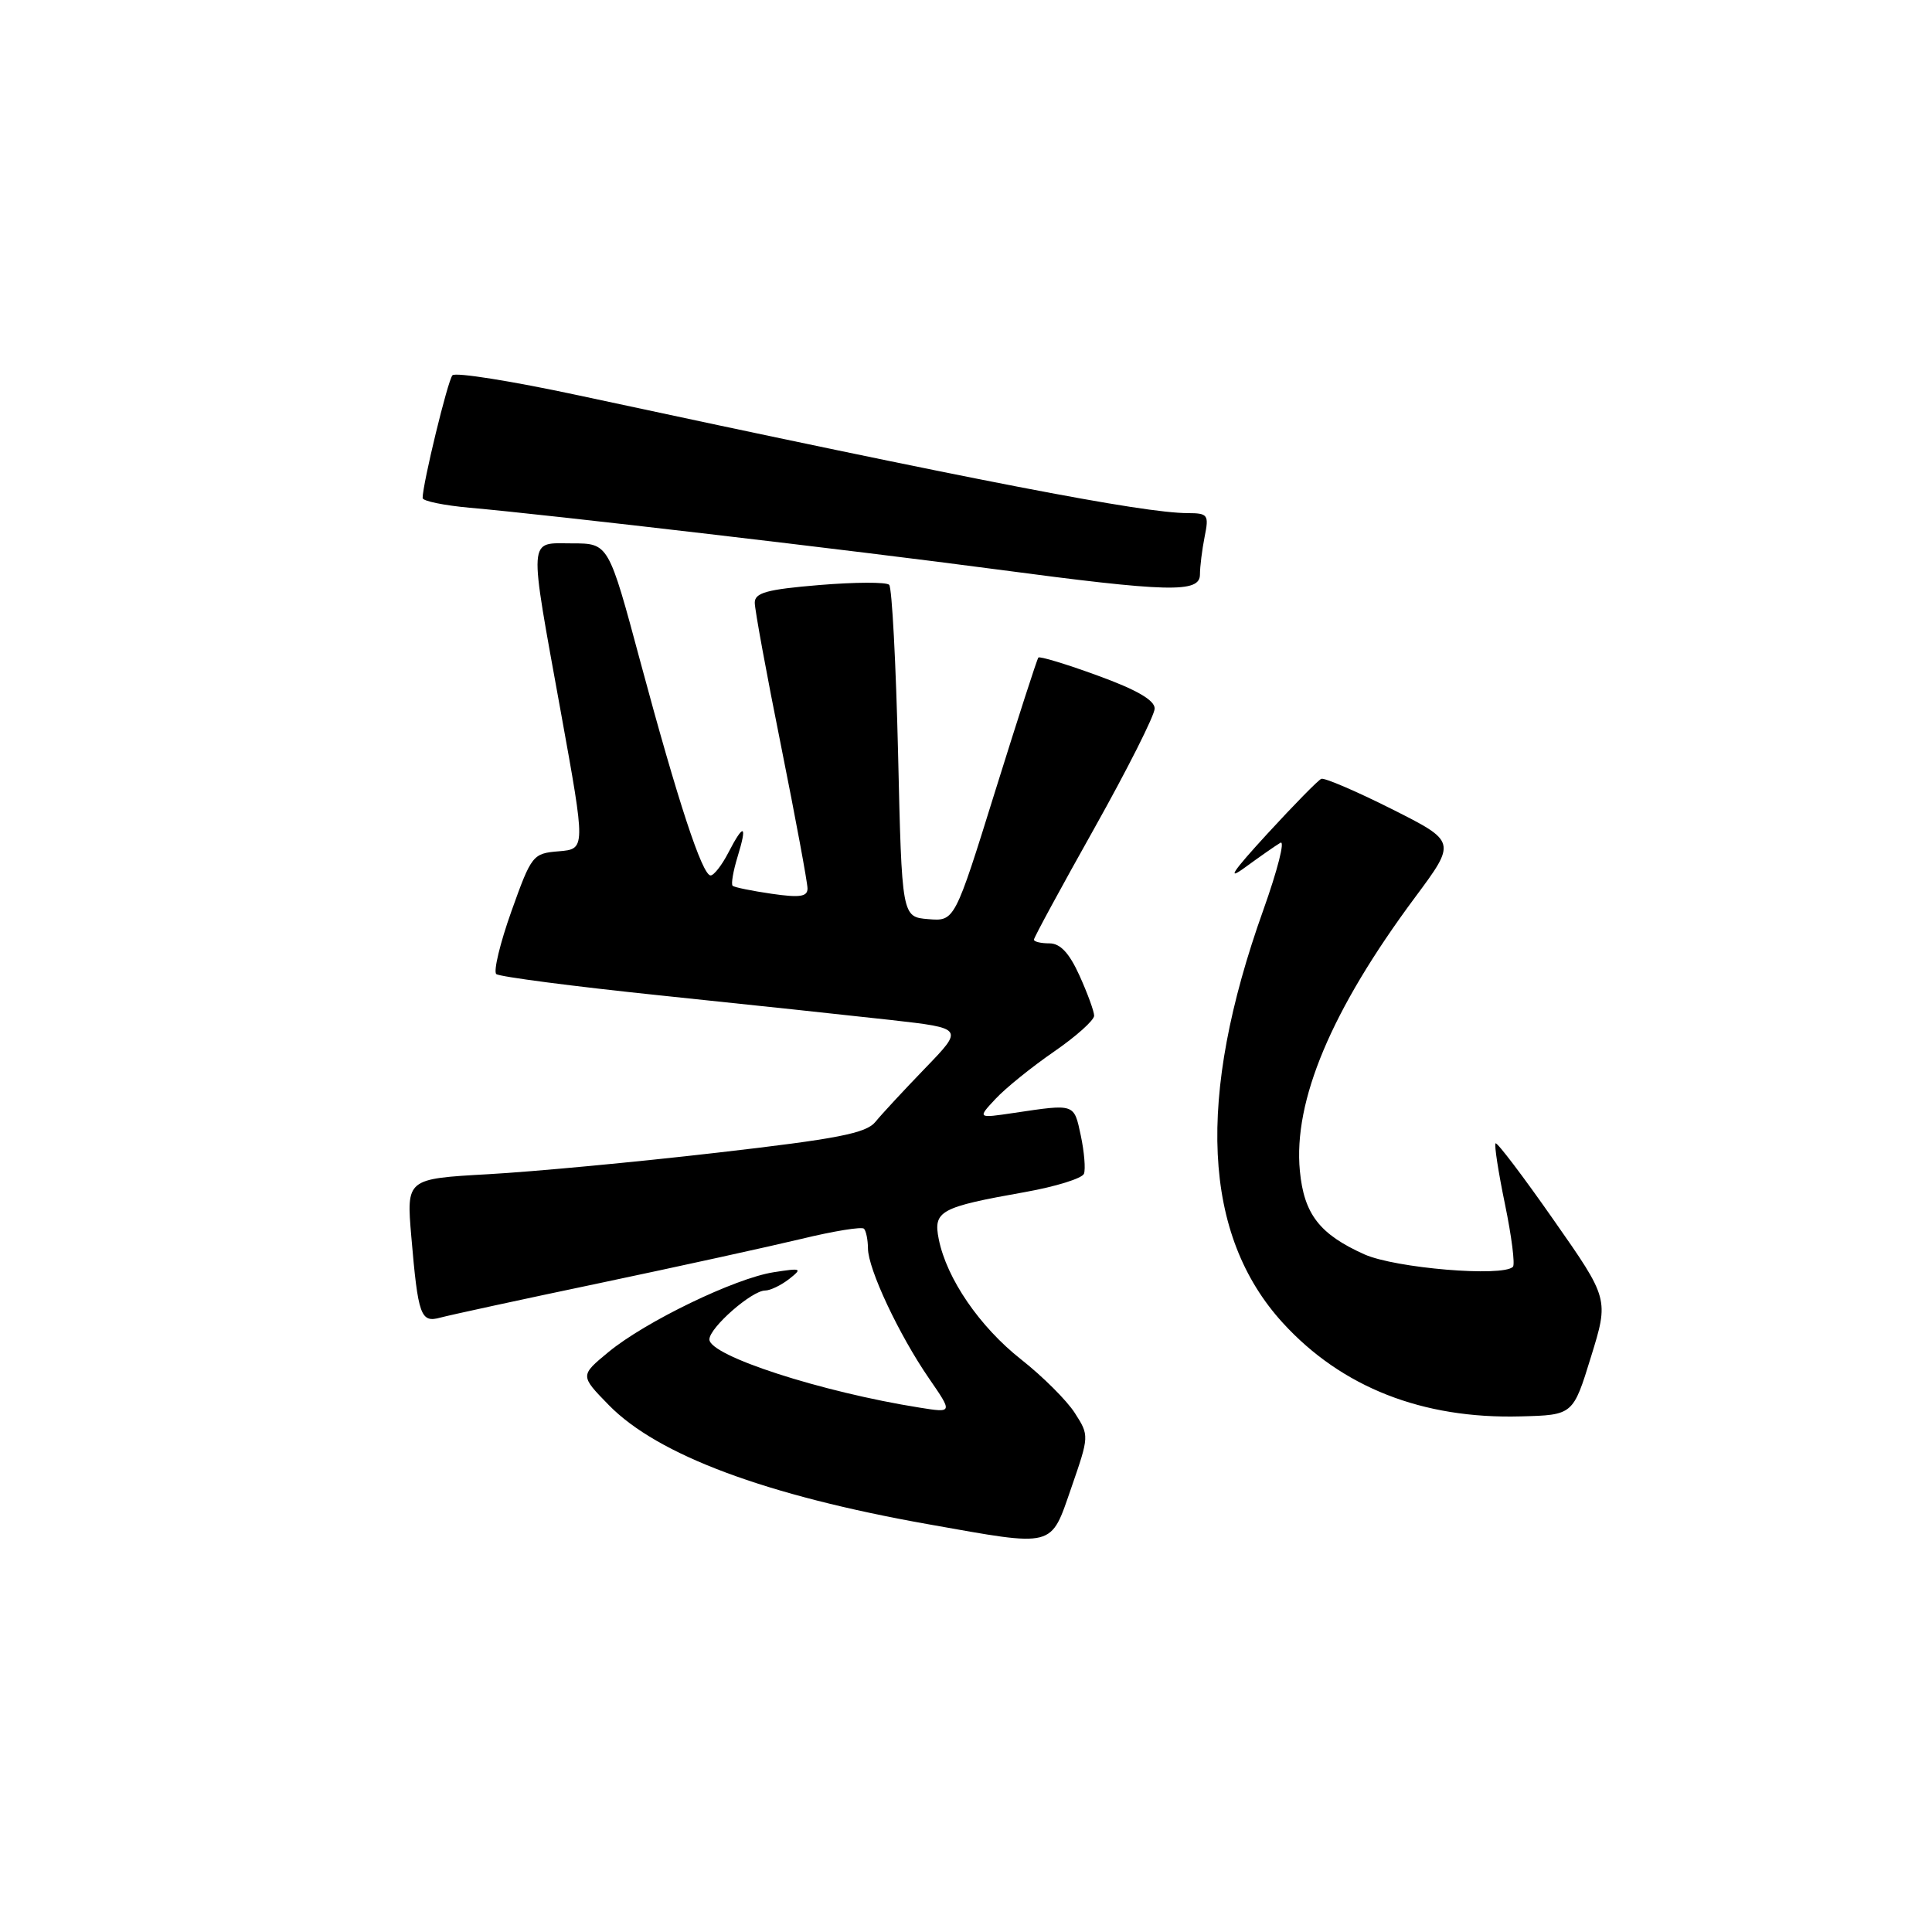 <?xml version="1.0" encoding="UTF-8" standalone="no"?>
<!DOCTYPE svg PUBLIC "-//W3C//DTD SVG 1.1//EN" "http://www.w3.org/Graphics/SVG/1.1/DTD/svg11.dtd" >
<svg xmlns="http://www.w3.org/2000/svg" xmlns:xlink="http://www.w3.org/1999/xlink" version="1.1" viewBox="0 0 256 256">
 <g >
 <path fill="currentColor"
d=" M 141.96 197.12 C 144.33 190.27 144.34 190.22 142.42 187.23 C 141.37 185.58 138.16 182.38 135.30 180.13 C 129.80 175.79 125.44 169.43 124.39 164.20 C 123.64 160.45 124.54 159.96 135.85 157.95 C 139.89 157.23 143.39 156.14 143.63 155.53 C 143.86 154.92 143.67 152.63 143.21 150.46 C 142.30 146.20 142.47 146.26 134.40 147.46 C 129.50 148.19 129.50 148.19 131.92 145.60 C 133.25 144.17 136.74 141.36 139.67 139.34 C 142.60 137.32 144.99 135.18 144.98 134.58 C 144.97 133.99 144.09 131.59 143.03 129.25 C 141.67 126.26 140.49 125.00 139.05 125.00 C 137.92 125.00 137.00 124.78 137.00 124.51 C 137.00 124.23 140.60 117.60 145.00 109.76 C 149.40 101.91 153.00 94.77 153.00 93.88 C 153.00 92.78 150.60 91.39 145.45 89.52 C 141.30 88.00 137.76 86.93 137.59 87.13 C 137.41 87.33 134.85 95.28 131.88 104.79 C 126.50 122.08 126.50 122.08 123.00 121.79 C 119.50 121.50 119.50 121.50 119.00 99.83 C 118.72 87.91 118.19 77.86 117.82 77.49 C 117.45 77.11 113.29 77.13 108.57 77.52 C 101.60 78.10 100.00 78.54 100.01 79.87 C 100.01 80.77 101.58 89.34 103.51 98.92 C 105.43 108.49 107.00 116.96 107.00 117.73 C 107.00 118.82 105.98 118.97 102.25 118.43 C 99.64 118.05 97.31 117.58 97.08 117.37 C 96.85 117.17 97.15 115.42 97.74 113.50 C 99.06 109.21 98.56 109.01 96.50 113.00 C 95.65 114.65 94.59 116.00 94.16 116.00 C 93.05 116.00 89.82 106.16 84.87 87.75 C 80.64 72.00 80.64 72.00 75.82 72.00 C 69.92 72.00 70.01 70.57 74.34 94.50 C 77.60 112.50 77.60 112.50 74.05 112.80 C 70.59 113.08 70.43 113.29 67.76 120.76 C 66.26 124.97 65.36 128.72 65.76 129.07 C 66.17 129.42 75.95 130.70 87.50 131.90 C 99.05 133.10 112.82 134.57 118.10 135.16 C 127.70 136.25 127.70 136.25 122.60 141.53 C 119.80 144.43 116.82 147.64 116.00 148.65 C 114.76 150.17 111.01 150.90 95.00 152.74 C 84.27 153.98 70.63 155.26 64.67 155.59 C 53.85 156.20 53.85 156.20 54.50 163.85 C 55.40 174.37 55.74 175.31 58.35 174.59 C 59.53 174.27 69.05 172.20 79.50 170.01 C 89.95 167.81 101.98 165.17 106.23 164.15 C 110.48 163.12 114.19 162.52 114.48 162.81 C 114.76 163.10 115.00 164.27 115.01 165.42 C 115.02 168.14 119.10 176.83 123.08 182.62 C 126.25 187.22 126.25 187.22 121.87 186.52 C 108.82 184.45 94.00 179.64 94.00 177.48 C 94.00 175.93 99.62 171.00 101.39 171.00 C 102.06 171.00 103.49 170.31 104.56 169.48 C 106.36 168.06 106.22 168.00 102.50 168.58 C 97.39 169.38 85.53 175.11 80.63 179.15 C 76.85 182.27 76.85 182.27 80.67 186.18 C 87.14 192.80 101.48 198.15 123.00 201.97 C 139.94 204.98 139.16 205.18 141.96 197.12 Z  M 210.81 179.80 C 213.19 172.11 213.19 172.11 205.85 161.63 C 201.82 155.86 198.36 151.30 198.17 151.50 C 197.98 151.69 198.54 155.33 199.42 159.58 C 200.30 163.83 200.77 167.56 200.47 167.86 C 199.10 169.23 184.88 168.04 180.79 166.21 C 174.86 163.55 172.79 160.89 172.24 155.16 C 171.35 145.87 176.41 133.83 187.49 118.92 C 192.99 111.52 192.99 111.52 184.41 107.20 C 179.69 104.83 175.49 103.03 175.08 103.20 C 174.67 103.36 171.45 106.65 167.92 110.49 C 163.28 115.55 162.47 116.77 165.00 114.92 C 166.93 113.51 169.02 112.05 169.66 111.67 C 170.30 111.30 169.28 115.30 167.40 120.57 C 158.48 145.52 159.34 163.65 169.99 175.30 C 177.78 183.82 188.48 188.03 201.47 187.68 C 208.44 187.50 208.44 187.50 210.81 179.80 Z  M 159.00 76.12 C 159.00 75.09 159.28 72.84 159.62 71.12 C 160.21 68.21 160.06 68.00 157.38 67.99 C 151.41 67.98 129.90 63.82 76.57 52.37 C 67.81 50.49 60.33 49.30 59.95 49.73 C 59.33 50.41 56.00 64.12 56.00 65.99 C 56.00 66.39 58.81 66.97 62.25 67.28 C 72.45 68.17 113.18 72.94 132.00 75.44 C 154.94 78.49 159.00 78.59 159.00 76.12 Z "/>
</g>
</svg>